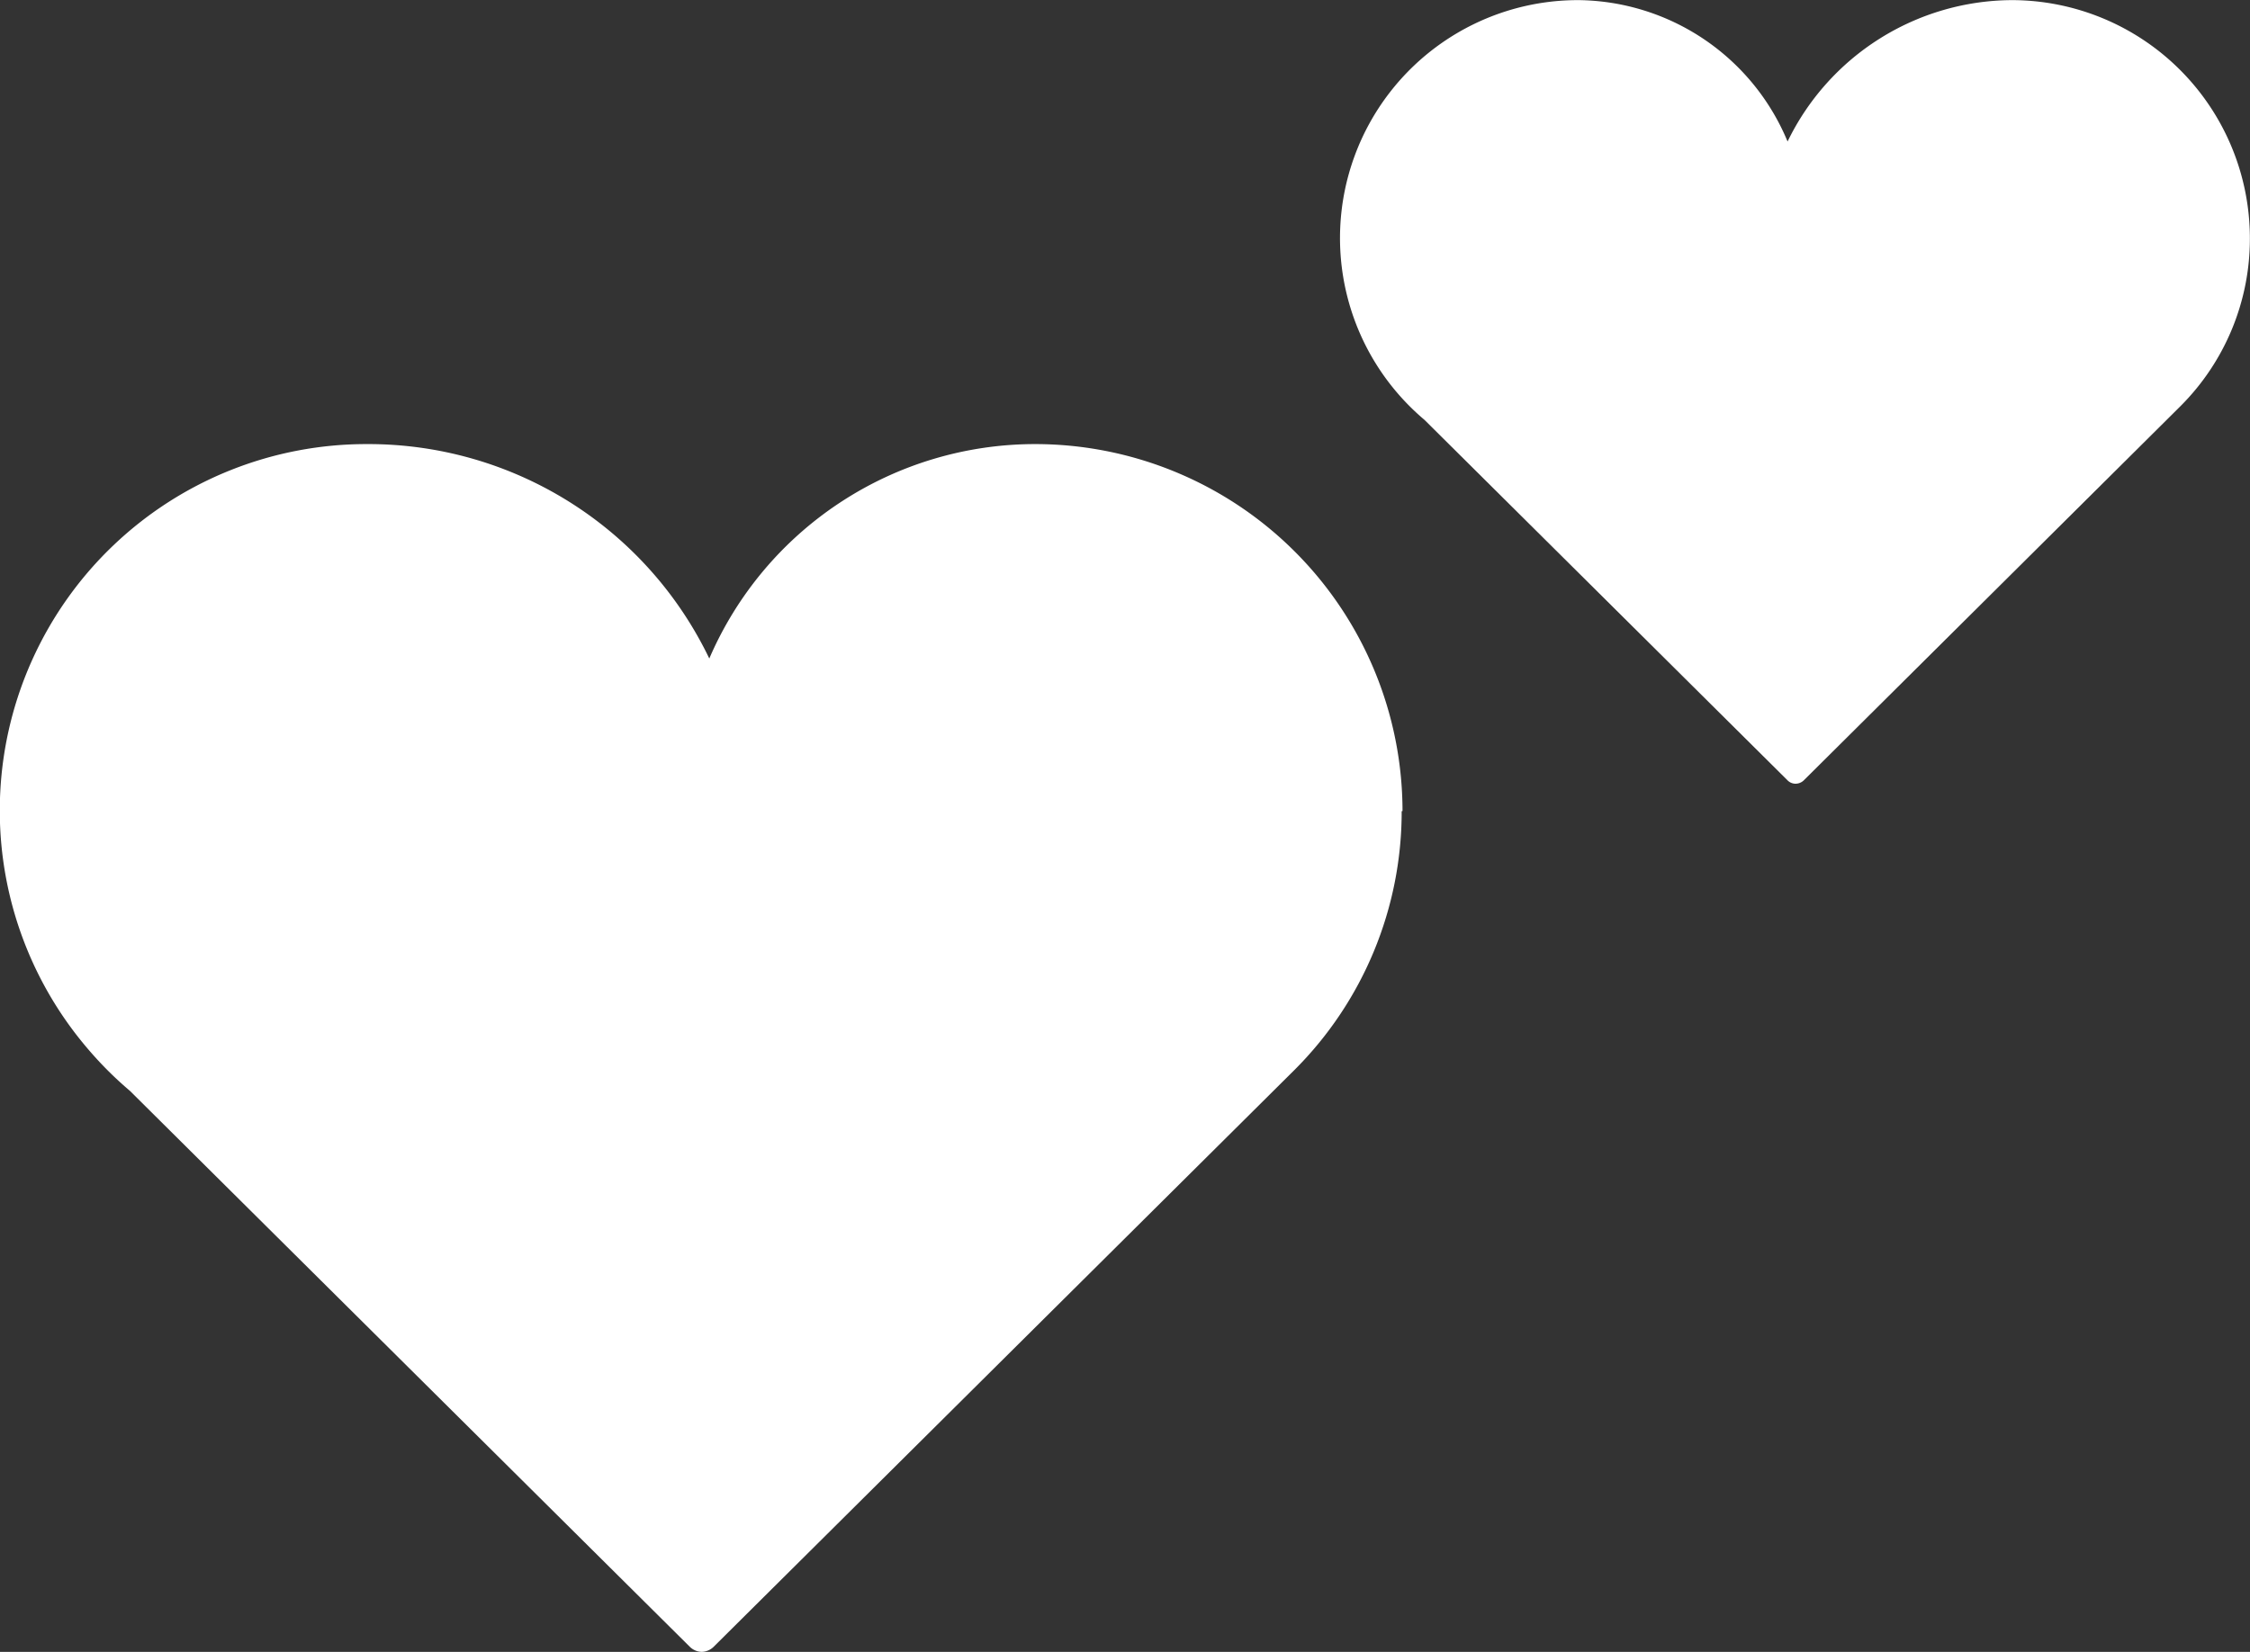 <svg xmlns="http://www.w3.org/2000/svg" width="18.757" height="13.774" viewBox="0 0 18.757 13.774"><rect x="0" y="0" width="18.757" height="13.774" fill="#333333" stroke="none"/><g transform="translate(-2086.782 -1110.194)"><g transform="translate(2086.782 1113.897)"><path d="M2098.474,1133.817a3.063,3.063,0,0,0-3.059-3.06,2.958,2.958,0,0,0-2.72,1.788,3.152,3.152,0,0,0-2.853-1.788,3.056,3.056,0,0,0-2.319,5.053,3.031,3.031,0,0,0,.342.34l4.667,4.635a.146.146,0,0,0,.1.043.147.147,0,0,0,.1-.043l4.84-4.808h0a3.044,3.044,0,0,0,.895-2.159Z" transform="translate(-2086.782 -1130.757)" fill="#fff"/></g><g transform="translate(2097.955 1110.194)"><path d="M2154.753,1112.179a1.987,1.987,0,0,0-1.984-1.984,2.09,2.09,0,0,0-1.87,1.179,1.909,1.909,0,0,0-1.745-1.179,1.984,1.984,0,0,0-1.282,3.5l3.027,3.006a.094.094,0,0,0,.067.028.1.1,0,0,0,.068-.028l3.139-3.119h0a1.972,1.972,0,0,0,.58-1.4Z" transform="translate(-2147.17 -1110.194)" fill="#fff"/></g></g></svg>